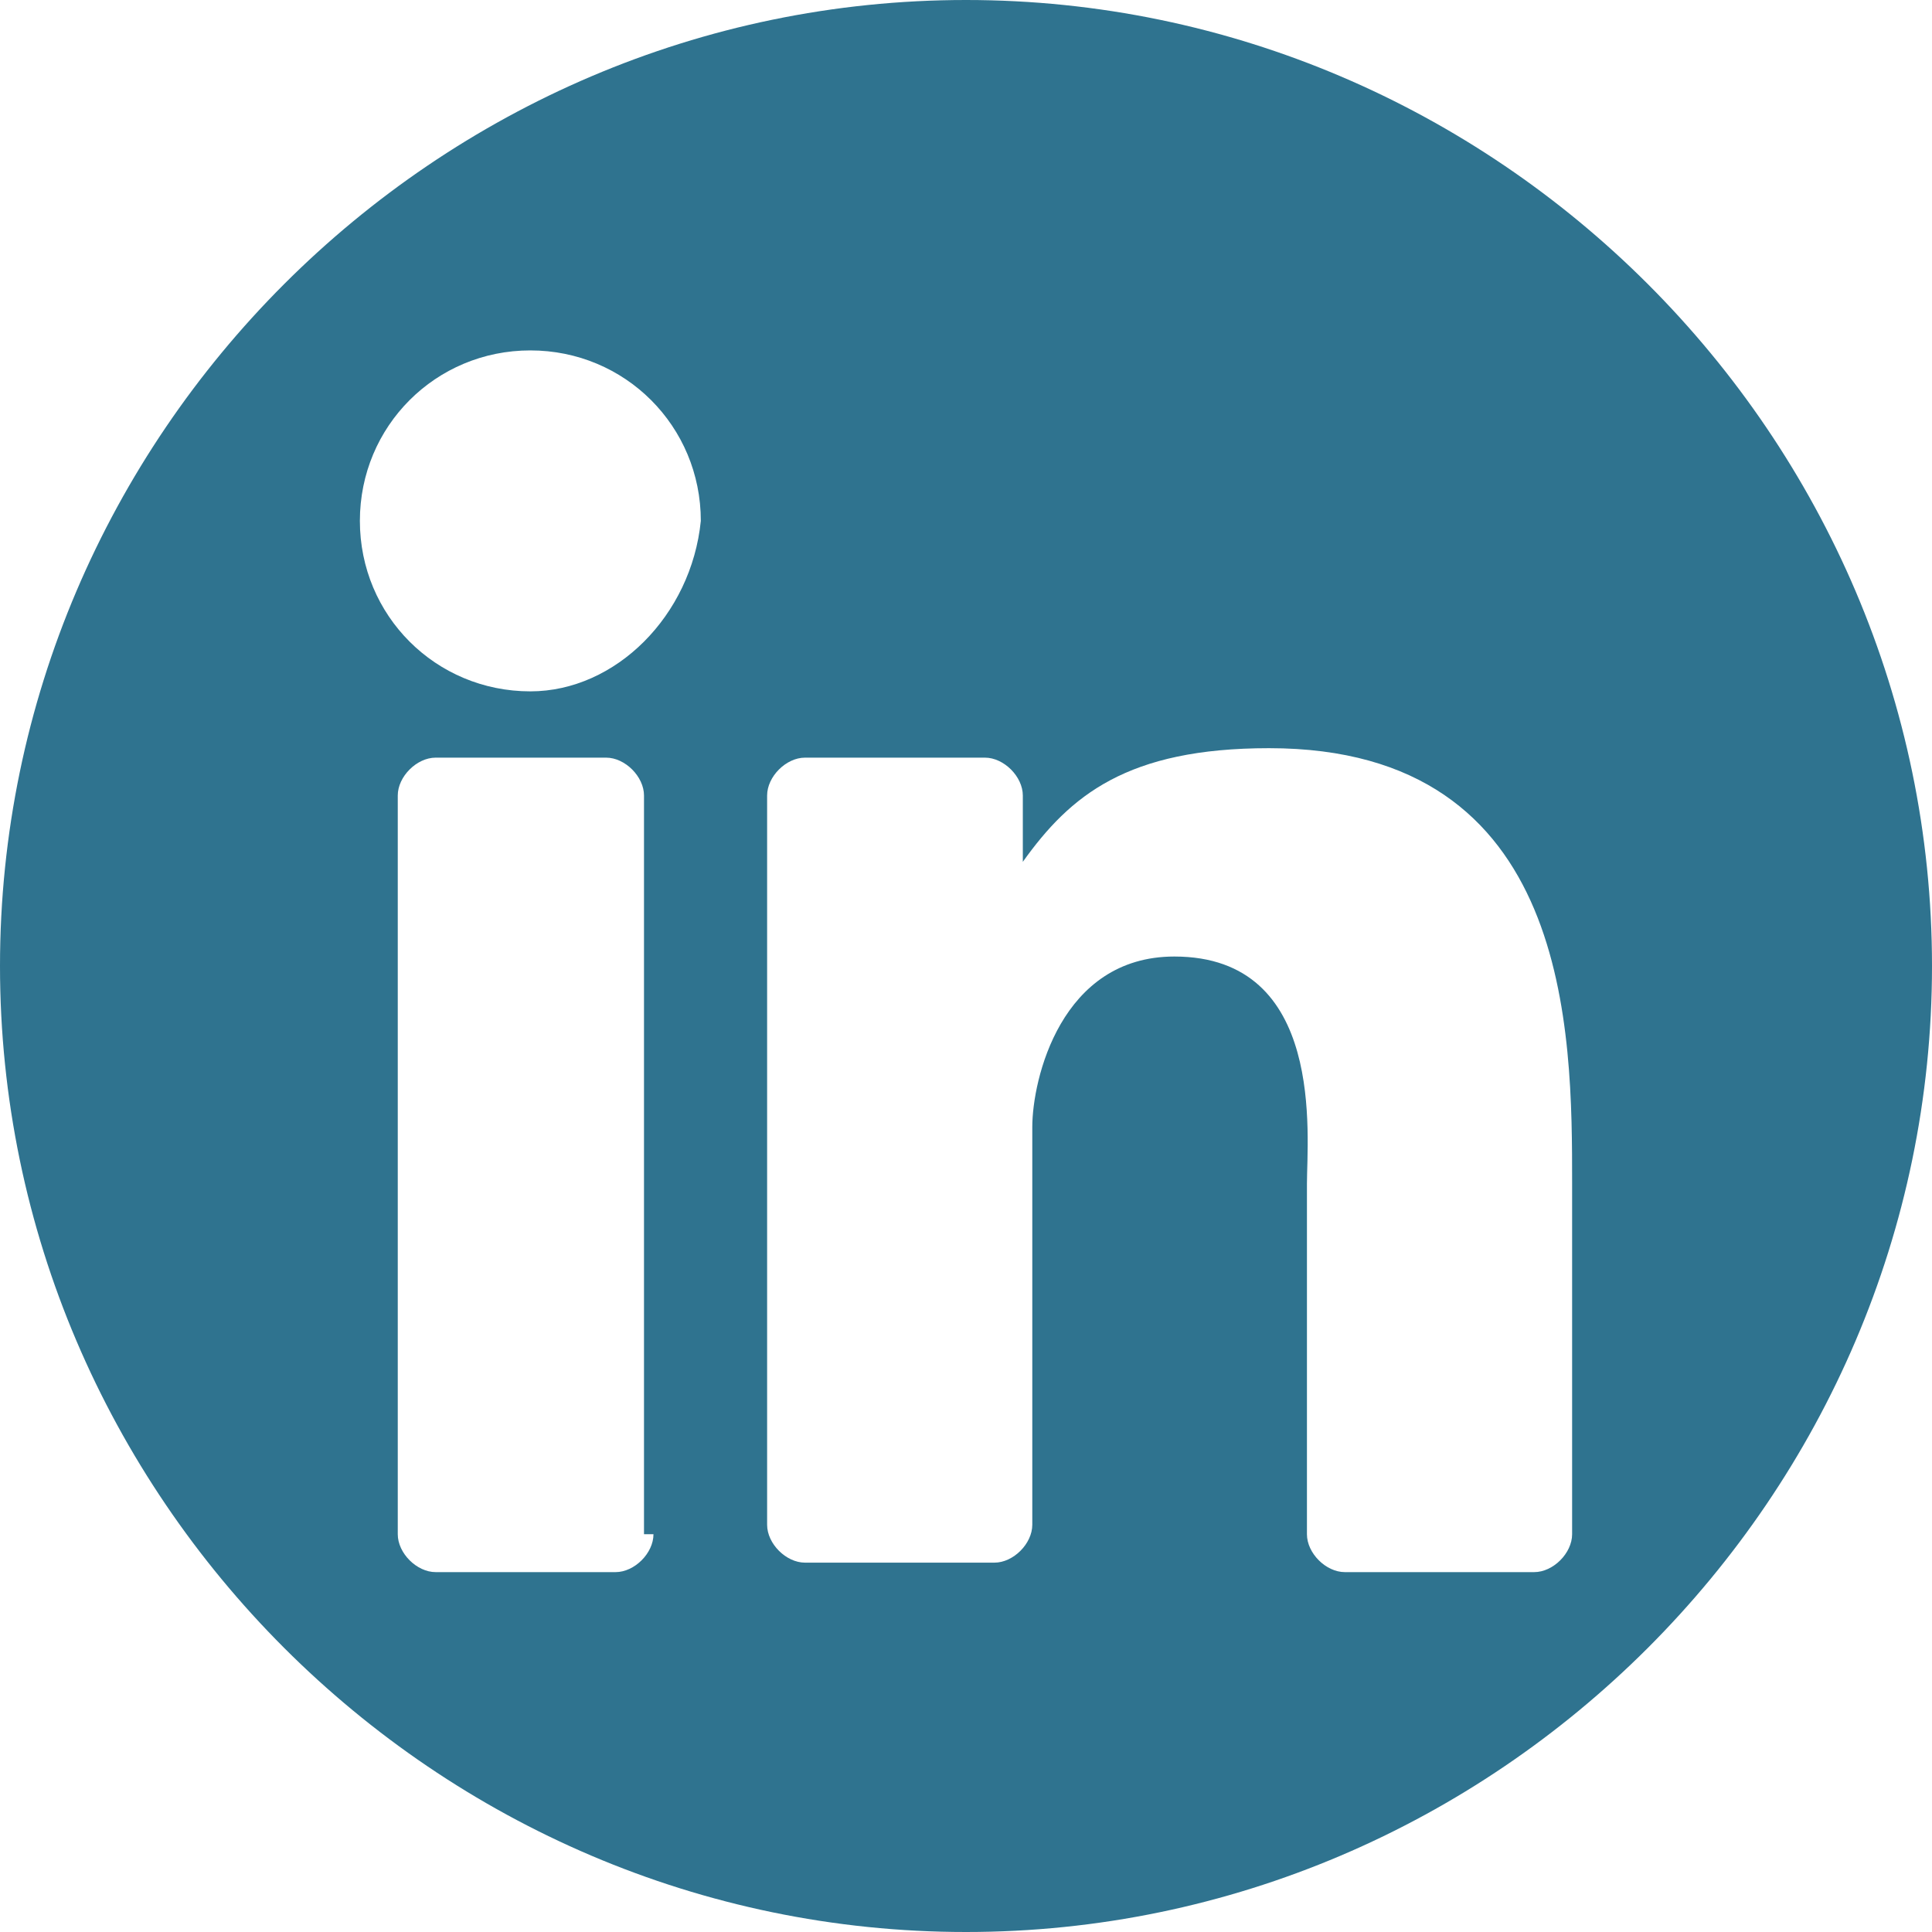 <?xml version="1.0" encoding="utf-8"?>
<!-- Generator: Adobe Illustrator 18.1.0, SVG Export Plug-In . SVG Version: 6.00 Build 0)  -->
<svg version="1.1" id="Calque_1" xmlns="http://www.w3.org/2000/svg" xmlns:xlink="http://www.w3.org/1999/xlink" x="0px" y="0px"
	 viewBox="0 0 20.4 20.4" enable-background="new 0 0 20.4 20.4" xml:space="preserve">
<path fill="#2F738F" d="M10.2,0C4.6,0,0,4.6,0,10.2s4.6,10.2,10.2,10.2c5.6,0,10.2-4.6,10.2-10.2S15.8,0,10.2,0z M6.9,16.2
	c0,0.2-0.2,0.4-0.4,0.4H4.6c-0.2,0-0.4-0.2-0.4-0.4V8.4C4.2,8.2,4.4,8,4.6,8h1.8c0.2,0,0.4,0.2,0.4,0.4V16.2z M5.6,7.3
	c-1,0-1.8-0.8-1.8-1.8c0-1,0.8-1.8,1.8-1.8c1,0,1.8,0.8,1.8,1.8C7.3,6.5,6.5,7.3,5.6,7.3z M16.6,16.2c0,0.2-0.2,0.4-0.4,0.4h-2
	c-0.2,0-0.4-0.2-0.4-0.4v-3.7c0-0.5,0.2-2.4-1.4-2.4c-1.2,0-1.5,1.3-1.5,1.8v4.2c0,0.2-0.2,0.4-0.4,0.4H8.5c-0.2,0-0.4-0.2-0.4-0.4
	V8.4C8.1,8.2,8.3,8,8.5,8h1.9c0.2,0,0.4,0.2,0.4,0.4v0.7c0.5-0.7,1.1-1.2,2.6-1.2c3.2,0,3.2,3,3.2,4.6V16.2z"/>
</svg>
